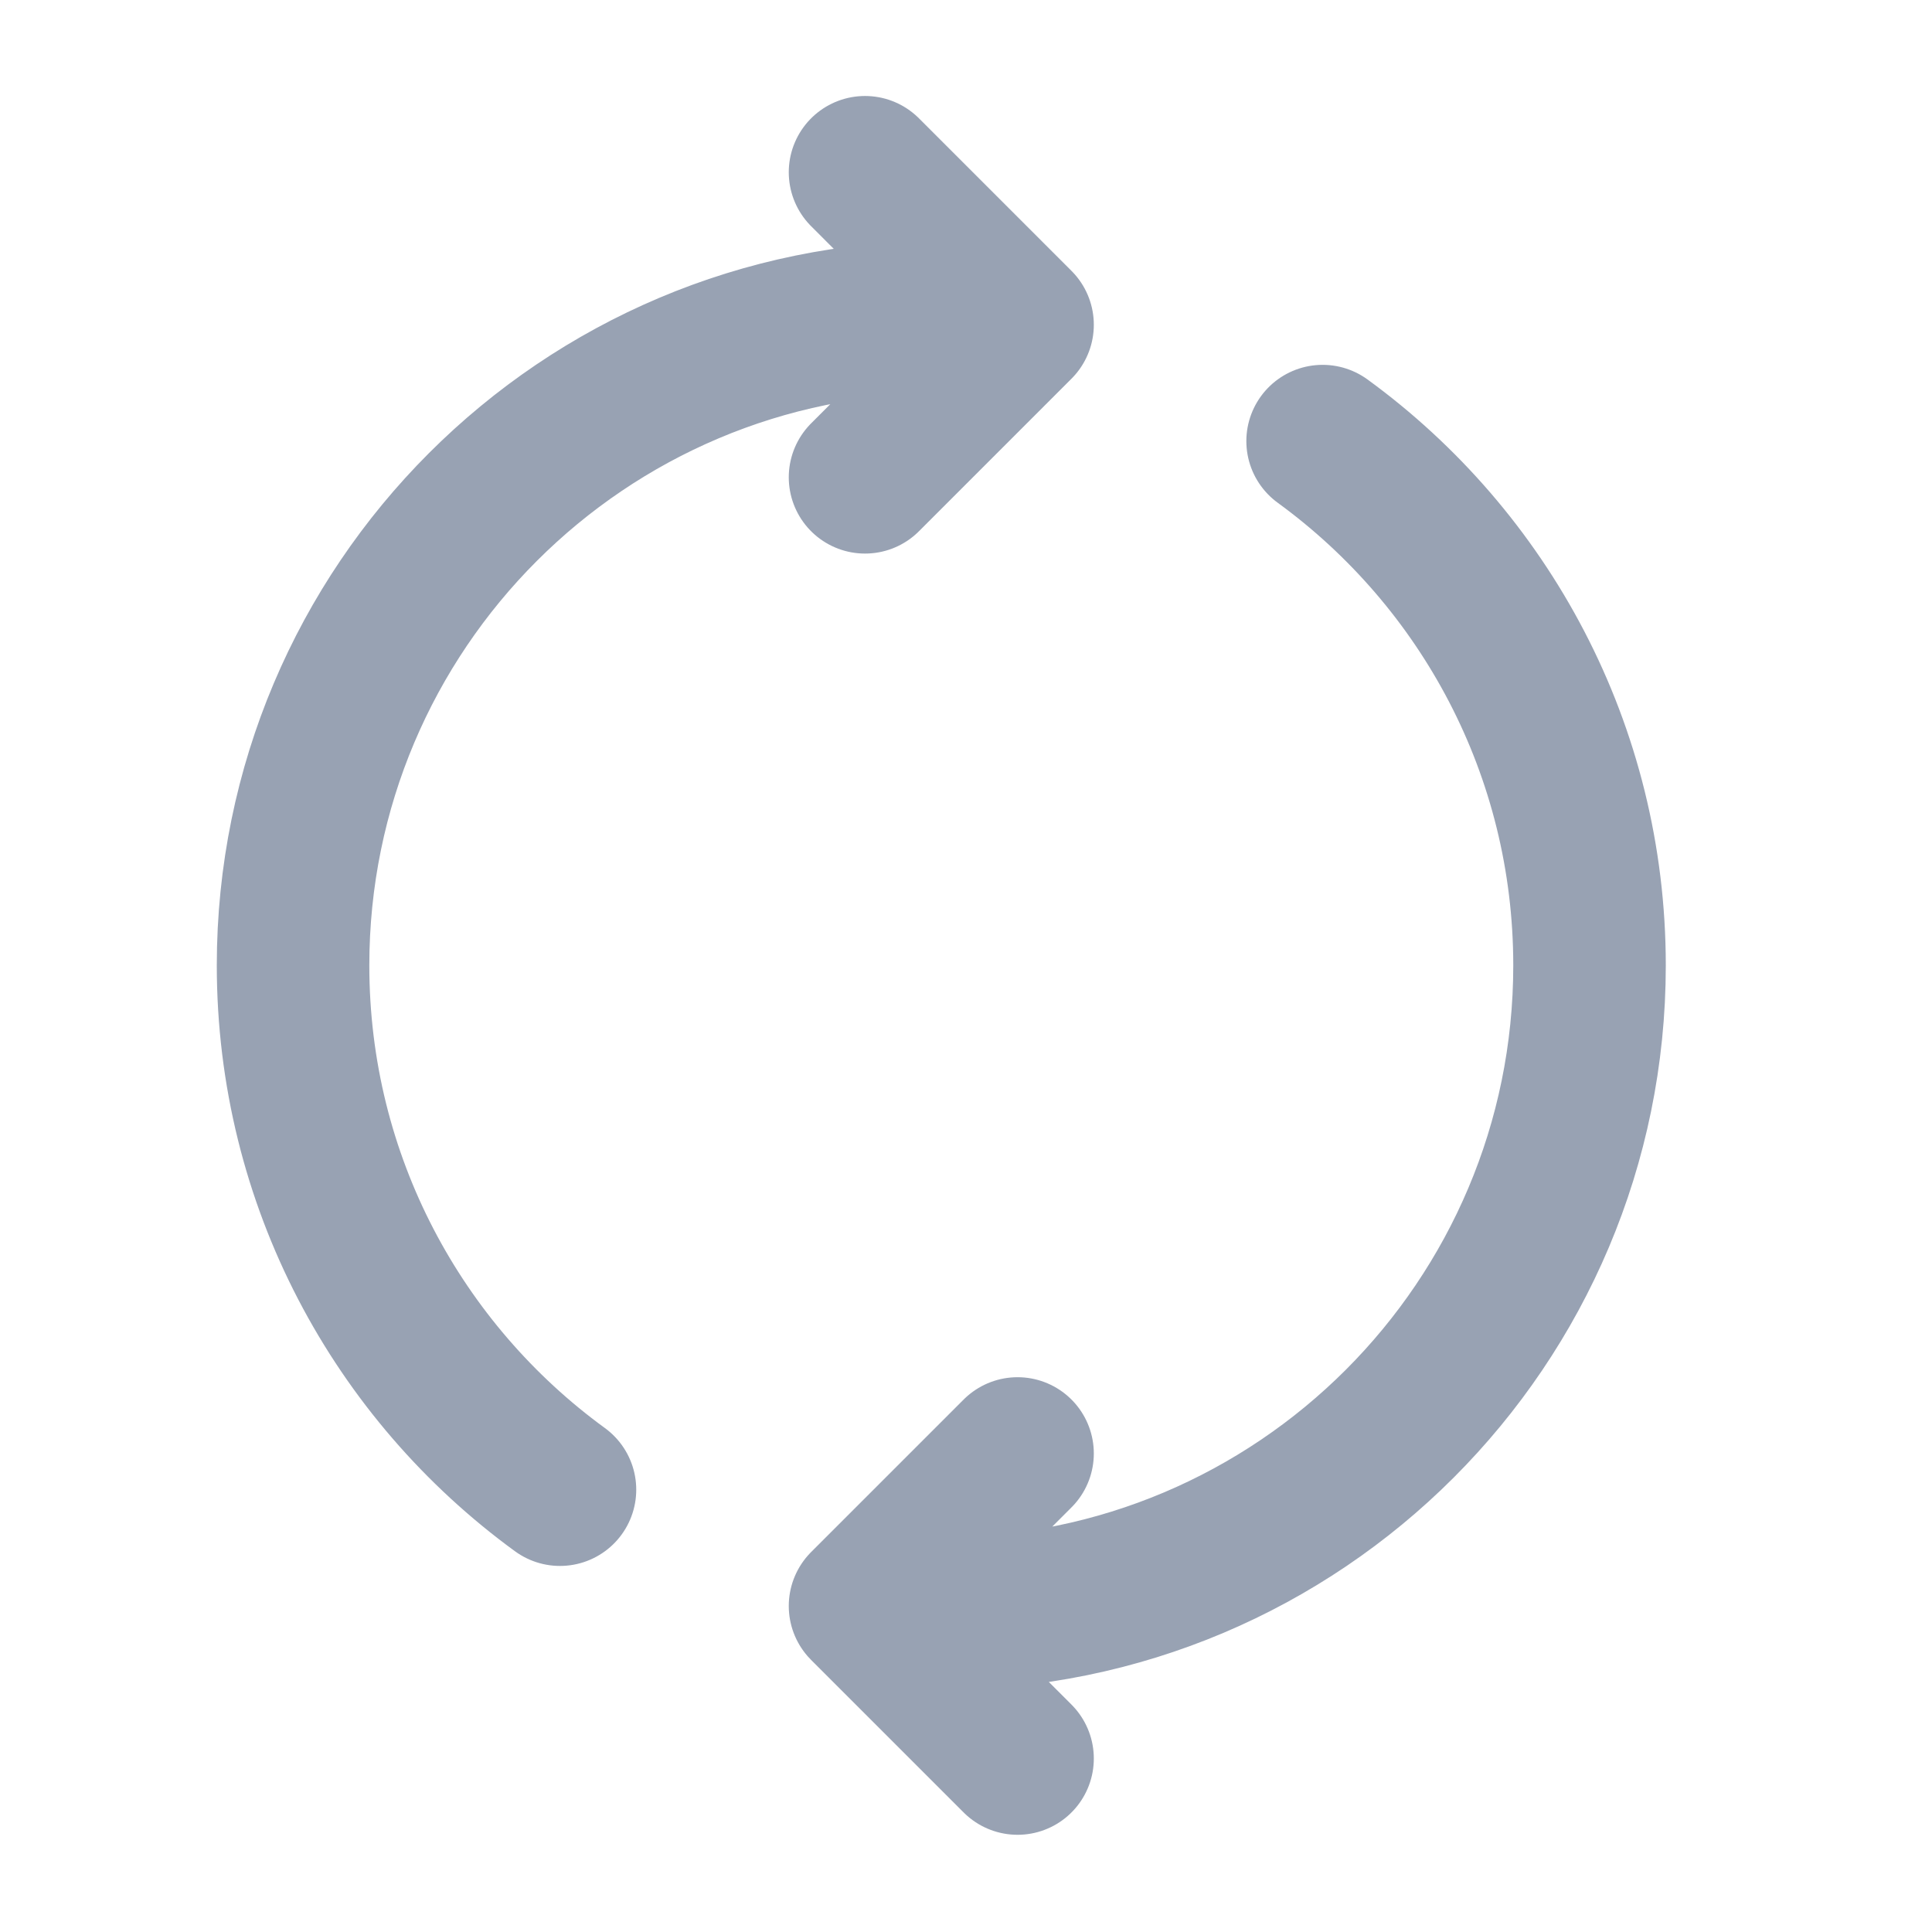 <svg width="19" height="19" viewBox="0 0 19 19" fill="none" xmlns="http://www.w3.org/2000/svg">
<g clip-path="url(#clip0_1_9785)">
<path d="M9.257 15.869C12.778 15.869 15.632 13.015 15.632 9.494C15.632 7.375 14.598 5.497 13.007 4.338M10.007 17.294L8.507 15.794L10.007 14.294M9.257 3.119C5.736 3.119 2.882 5.973 2.882 9.494C2.882 11.613 3.916 13.491 5.507 14.65M8.507 4.694L10.007 3.194L8.507 1.694" stroke="#98A2B3" stroke-width="1.5" stroke-linecap="round" stroke-linejoin="round"/>
</g>
<defs>
<clipPath id="clip0_1_9785">
<rect width="18" height="18" fill="white" transform="translate(0.257 0.494)"/>
</clipPath>
</defs>
</svg>
